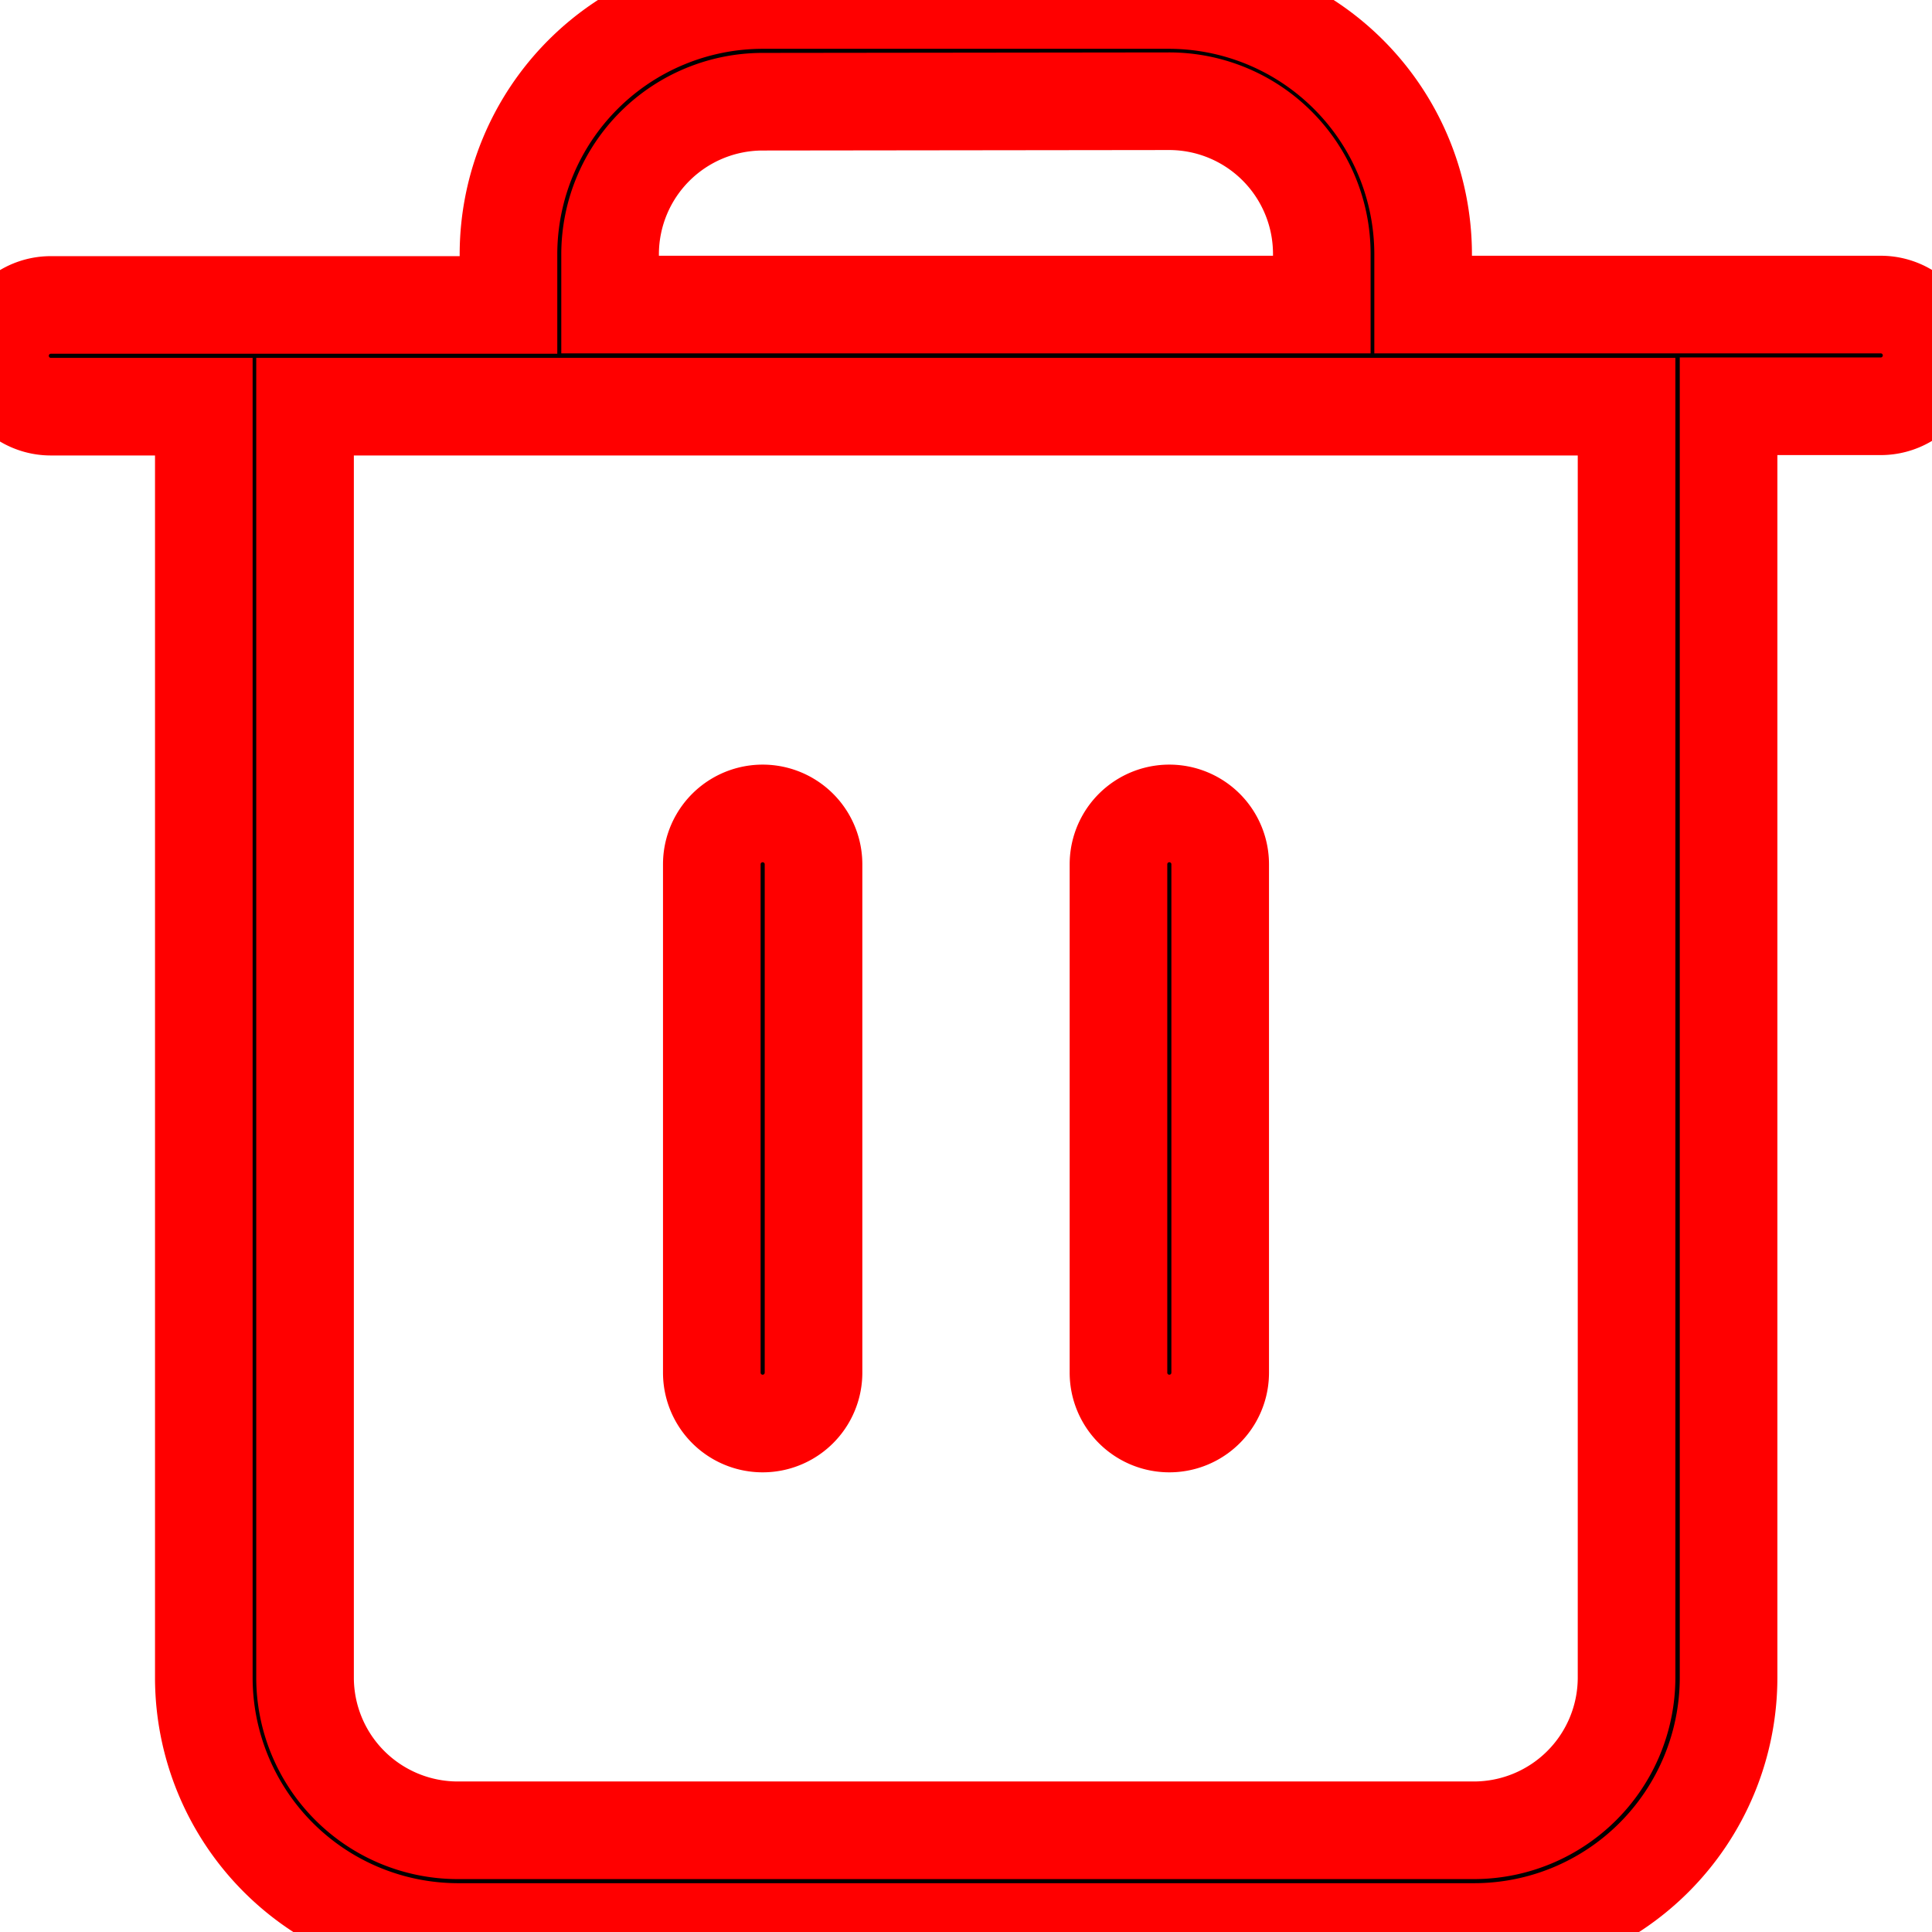 <svg id="Light_1px_trash" data-name="Light 1px/trash" xmlns="http://www.w3.org/2000/svg" width="19.792" height="19.792" viewBox="0 0 19.792 19.792">
  <g id="Group">
    <path id="Combined_Shape" data-name="Combined Shape" d="M15.1,19.792H4.688a2.607,2.607,0,0,1-2.6-2.6V4.166H.521a.521.521,0,1,1,0-1.042H5.209V2.6A2.607,2.607,0,0,1,7.812,0h4.167a2.607,2.607,0,0,1,2.6,2.6v.52h4.688a.521.521,0,0,1,0,1.042H17.708V17.187A2.607,2.607,0,0,1,15.1,19.792ZM3.125,4.166V17.187A1.565,1.565,0,0,0,4.688,18.75H15.1a1.565,1.565,0,0,0,1.563-1.563V4.166ZM7.812,1.042A1.564,1.564,0,0,0,6.25,2.6v.52h7.291V2.6a1.564,1.564,0,0,0-1.562-1.563Z" transform="translate(0)" stroke="#FF0000"/>
    <path id="Path_38_Copy_Stroke_" data-name="Path 38 Copy (Stroke)" d="M1.042.521V5.729A.521.521,0,1,1,0,5.729V.521a.521.521,0,0,1,1.042,0Z" transform="translate(7.292 8.333)" stroke="#FF0000"/>
    <path id="Path_38_Copy_Stroke_2" data-name="Path 38 Copy (Stroke)" d="M1.042.521V5.729A.521.521,0,1,1,0,5.729V.521a.521.521,0,0,1,1.042,0Z" transform="translate(11.458 8.333)" stroke="#FF0000"/>
  </g>
</svg>
